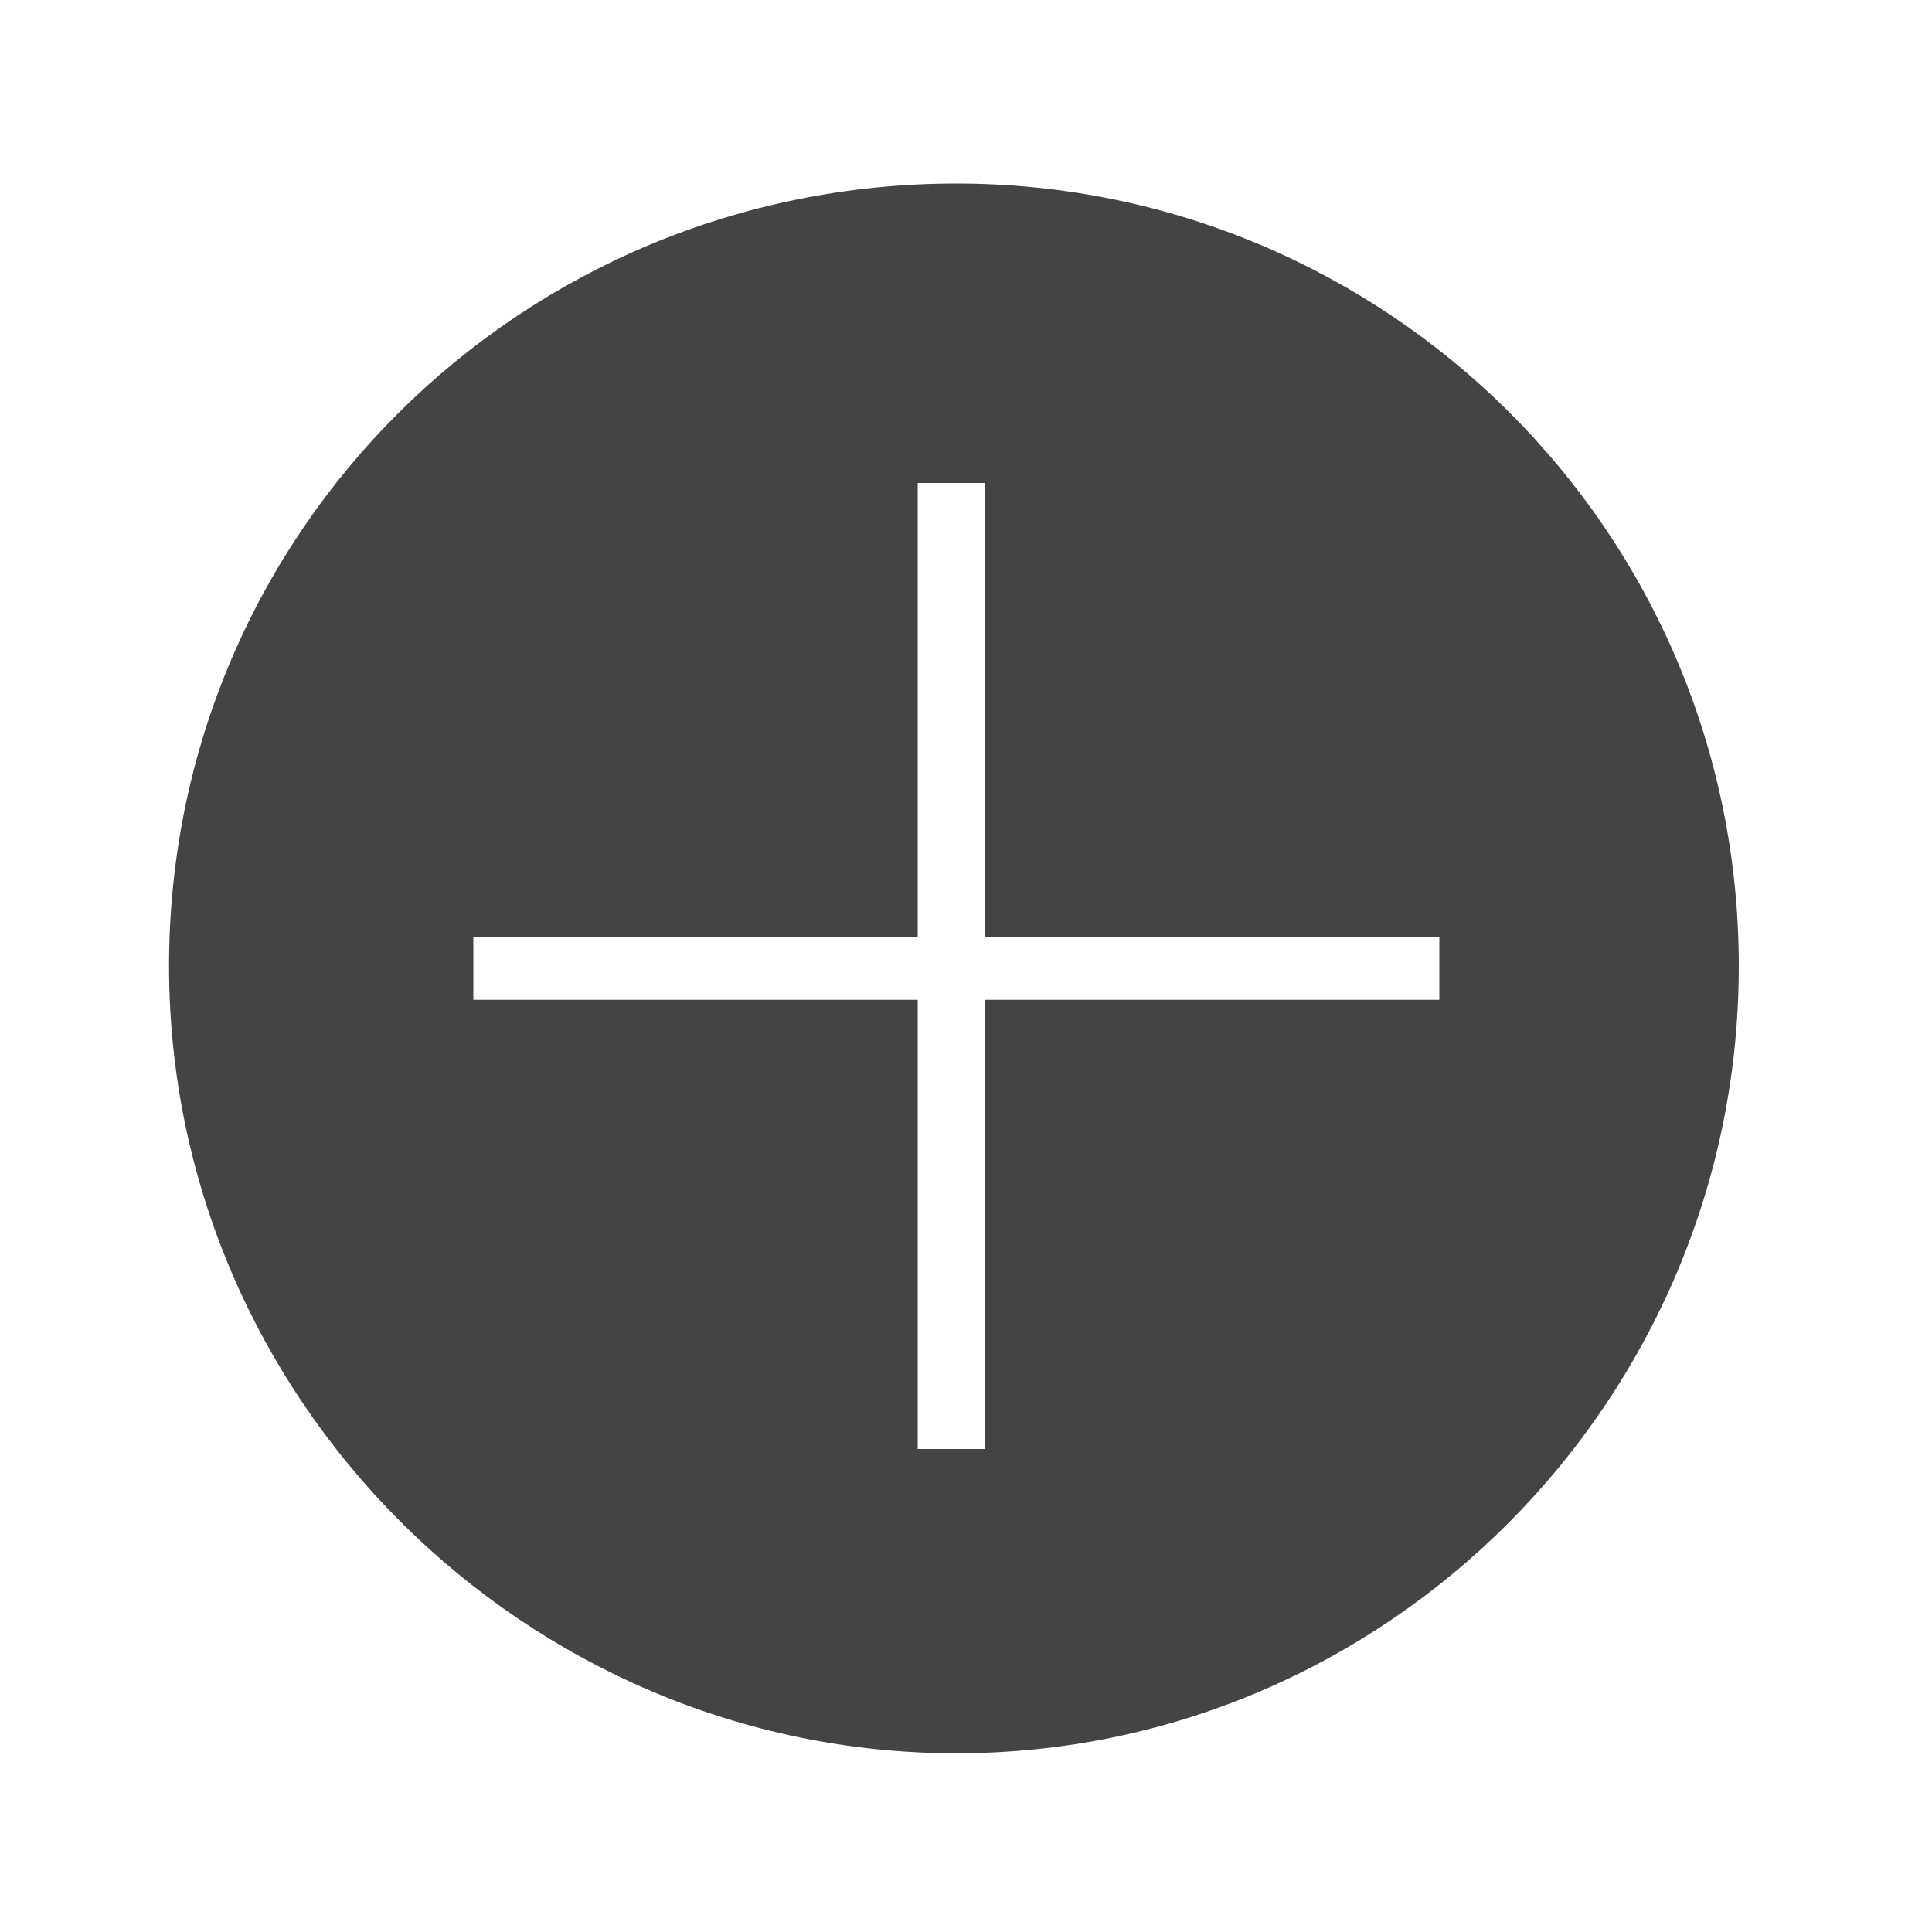 <?xml version="1.0"?><svg xmlns="http://www.w3.org/2000/svg" width="40" height="40" viewBox="0 0 40 40"><path fill="#444" d="m19.8 3.8c8.9 0 16.2 7.2 16.2 16.2s-7.3 16.3-16.2 16.3-16.3-7.3-16.3-16.3 7.3-16.2 16.3-16.2z m10 16.9v-1.3h-9.4v-9.4h-1.4v9.4h-9.2v1.3h9.2v9.3h1.4v-9.3h9.4z"></path></svg>